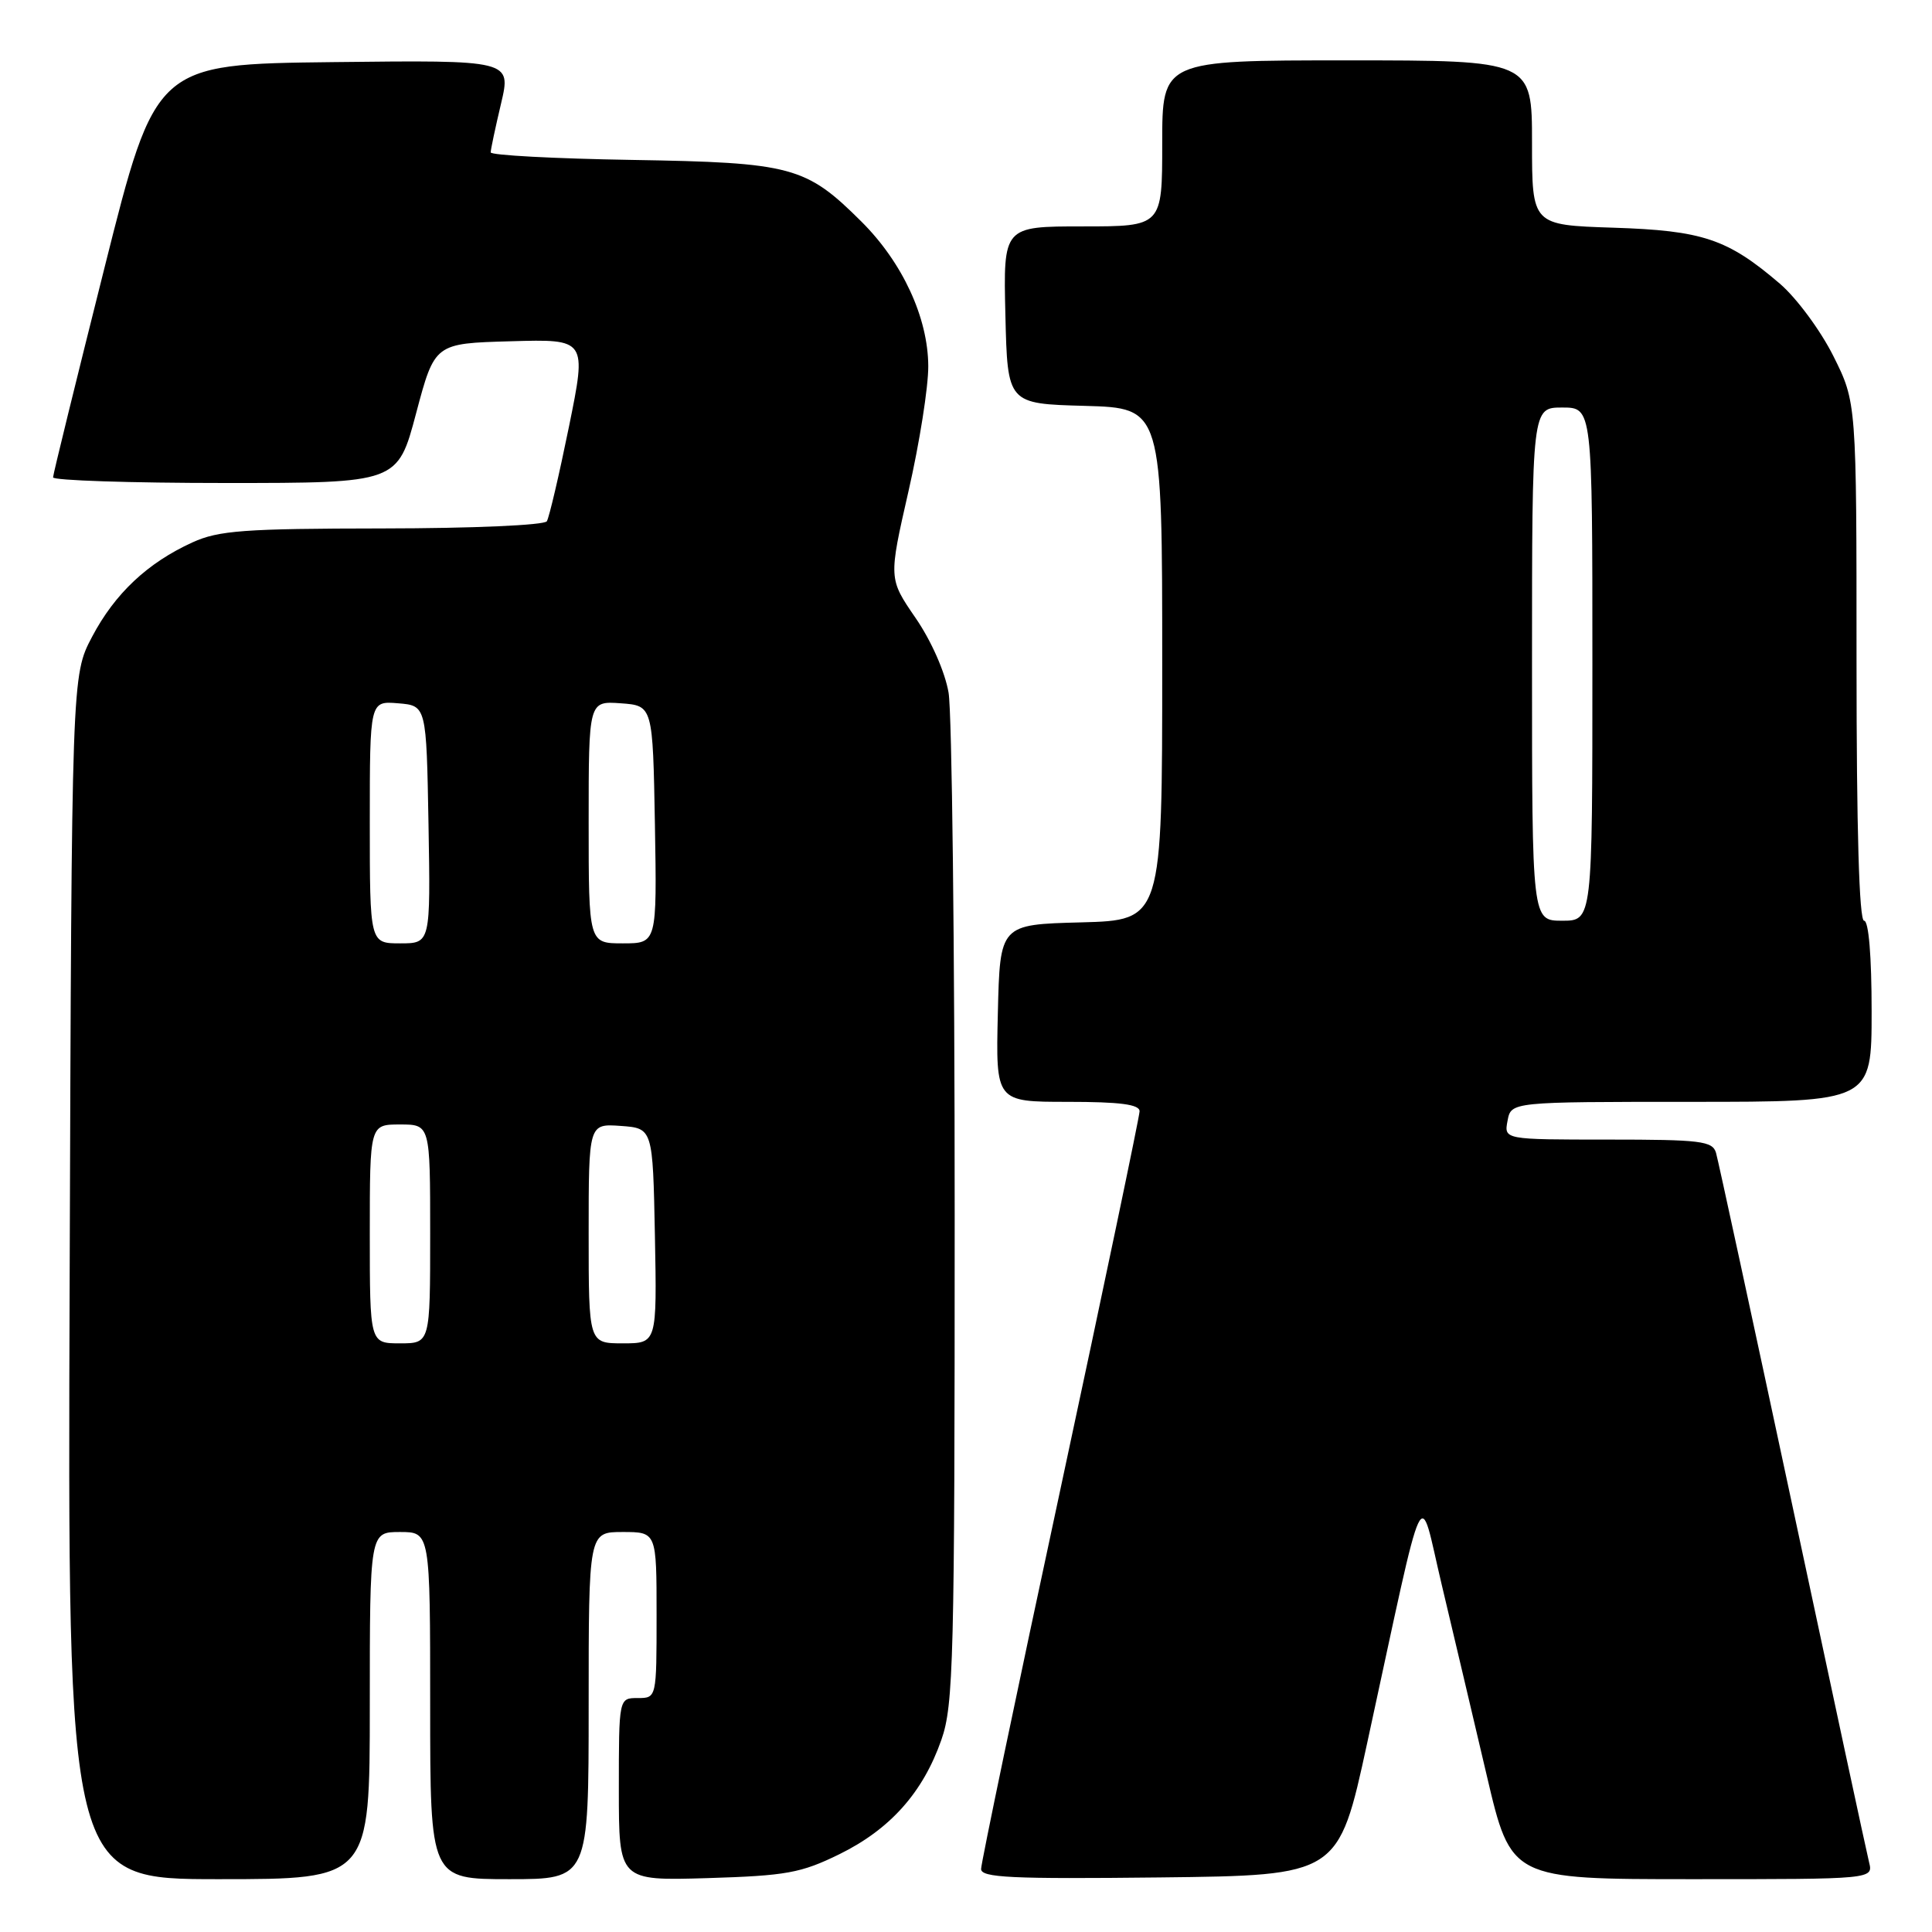 <?xml version="1.0" encoding="UTF-8" standalone="no"?>
<!DOCTYPE svg PUBLIC "-//W3C//DTD SVG 1.1//EN" "http://www.w3.org/Graphics/SVG/1.1/DTD/svg11.dtd" >
<svg xmlns="http://www.w3.org/2000/svg" xmlns:xlink="http://www.w3.org/1999/xlink" version="1.1" viewBox="0 0 256 256">
 <g >
 <path fill="currentColor"
d=" M 49.00 226.00 C 49.00 203.00 49.00 203.00 53.00 203.00 C 57.00 203.00 57.00 203.00 57.00 226.00 C 57.00 249.00 57.00 249.00 67.50 249.00 C 78.00 249.00 78.00 249.00 78.00 226.00 C 78.00 203.00 78.00 203.00 82.50 203.00 C 87.00 203.00 87.00 203.00 87.00 214.00 C 87.00 225.00 87.00 225.00 84.50 225.00 C 82.00 225.00 82.00 225.00 82.00 237.11 C 82.00 249.21 82.00 249.21 93.75 248.86 C 104.20 248.54 106.13 248.19 111.23 245.69 C 117.96 242.38 122.30 237.51 124.74 230.53 C 126.35 225.93 126.50 219.96 126.50 161.00 C 126.50 125.52 126.14 94.38 125.69 91.78 C 125.22 89.03 123.39 84.89 121.31 81.87 C 117.74 76.67 117.74 76.67 120.38 65.09 C 121.84 58.71 123.02 51.25 123.00 48.50 C 122.97 42.10 119.59 34.78 114.14 29.36 C 106.79 22.04 104.94 21.54 83.75 21.19 C 73.44 21.02 65.01 20.57 65.02 20.19 C 65.02 19.81 65.64 16.90 66.39 13.73 C 67.75 7.96 67.75 7.96 44.18 8.23 C 20.62 8.50 20.62 8.50 13.84 35.50 C 10.11 50.35 7.04 62.84 7.03 63.25 C 7.01 63.66 17.28 64.00 29.84 64.00 C 52.69 64.00 52.69 64.00 55.14 54.75 C 57.60 45.50 57.60 45.50 67.67 45.22 C 77.75 44.93 77.75 44.93 75.39 56.54 C 74.09 62.92 72.77 68.56 72.46 69.07 C 72.13 69.59 62.65 70.01 50.69 70.02 C 32.34 70.04 28.96 70.29 25.50 71.87 C 19.55 74.58 15.22 78.65 12.20 84.38 C 9.50 89.50 9.50 89.50 9.23 169.25 C 8.95 249.00 8.95 249.00 28.98 249.00 C 49.00 249.00 49.00 249.00 49.00 226.00 Z  M 181.15 231.00 C 189.09 194.44 187.92 196.90 191.04 210.00 C 192.54 216.32 195.23 227.69 197.00 235.25 C 200.22 249.00 200.22 249.00 224.22 249.00 C 248.22 249.00 248.22 249.00 247.66 246.75 C 247.35 245.51 242.78 224.25 237.50 199.50 C 232.21 174.75 227.66 153.71 227.38 152.75 C 226.92 151.19 225.35 151.00 213.07 151.00 C 199.28 151.00 199.28 151.00 199.76 148.50 C 200.23 146.00 200.23 146.00 224.12 146.00 C 248.00 146.00 248.00 146.00 248.00 134.00 C 248.00 126.67 247.61 122.00 247.00 122.00 C 246.35 122.00 246.00 109.89 246.00 87.66 C 246.00 53.32 246.00 53.32 242.93 47.18 C 241.24 43.80 238.05 39.48 235.83 37.58 C 228.90 31.65 225.62 30.55 213.75 30.17 C 203.00 29.82 203.00 29.82 203.00 18.91 C 203.00 8.00 203.00 8.00 178.50 8.00 C 154.00 8.00 154.00 8.00 154.00 19.00 C 154.00 30.00 154.00 30.00 143.47 30.00 C 132.94 30.00 132.94 30.00 133.22 41.75 C 133.50 53.50 133.50 53.50 143.75 53.78 C 154.00 54.07 154.00 54.07 154.00 88.00 C 154.00 121.93 154.00 121.93 143.25 122.22 C 132.50 122.50 132.50 122.50 132.22 134.25 C 131.94 146.00 131.94 146.00 141.47 146.00 C 148.43 146.00 151.00 146.34 151.00 147.25 C 150.99 147.94 146.27 170.49 140.50 197.38 C 134.72 224.26 130.00 246.88 130.00 247.65 C 130.00 248.80 133.99 248.99 153.68 248.77 C 177.35 248.50 177.35 248.50 181.15 231.00 Z  M 49.00 163.50 C 49.00 149.00 49.00 149.00 53.00 149.00 C 57.00 149.00 57.00 149.00 57.00 163.50 C 57.00 178.00 57.00 178.00 53.00 178.00 C 49.00 178.00 49.00 178.00 49.00 163.50 Z  M 78.00 163.44 C 78.00 148.89 78.00 148.89 82.25 149.19 C 86.50 149.50 86.50 149.50 86.78 163.75 C 87.05 178.00 87.05 178.00 82.53 178.00 C 78.00 178.00 78.00 178.00 78.00 163.44 Z  M 49.00 108.94 C 49.00 92.88 49.00 92.88 52.75 93.19 C 56.50 93.50 56.50 93.50 56.78 109.25 C 57.05 125.00 57.05 125.00 53.03 125.00 C 49.00 125.00 49.00 125.00 49.00 108.94 Z  M 78.00 108.94 C 78.00 92.89 78.00 92.89 82.25 93.19 C 86.50 93.50 86.50 93.50 86.78 109.25 C 87.05 125.00 87.05 125.00 82.53 125.00 C 78.00 125.00 78.00 125.00 78.00 108.94 Z  M 203.00 88.00 C 203.00 54.00 203.00 54.00 207.00 54.00 C 211.00 54.00 211.00 54.00 211.00 88.00 C 211.00 122.00 211.00 122.00 207.00 122.00 C 203.00 122.00 203.00 122.00 203.00 88.00 Z "/>
</g>
</svg>